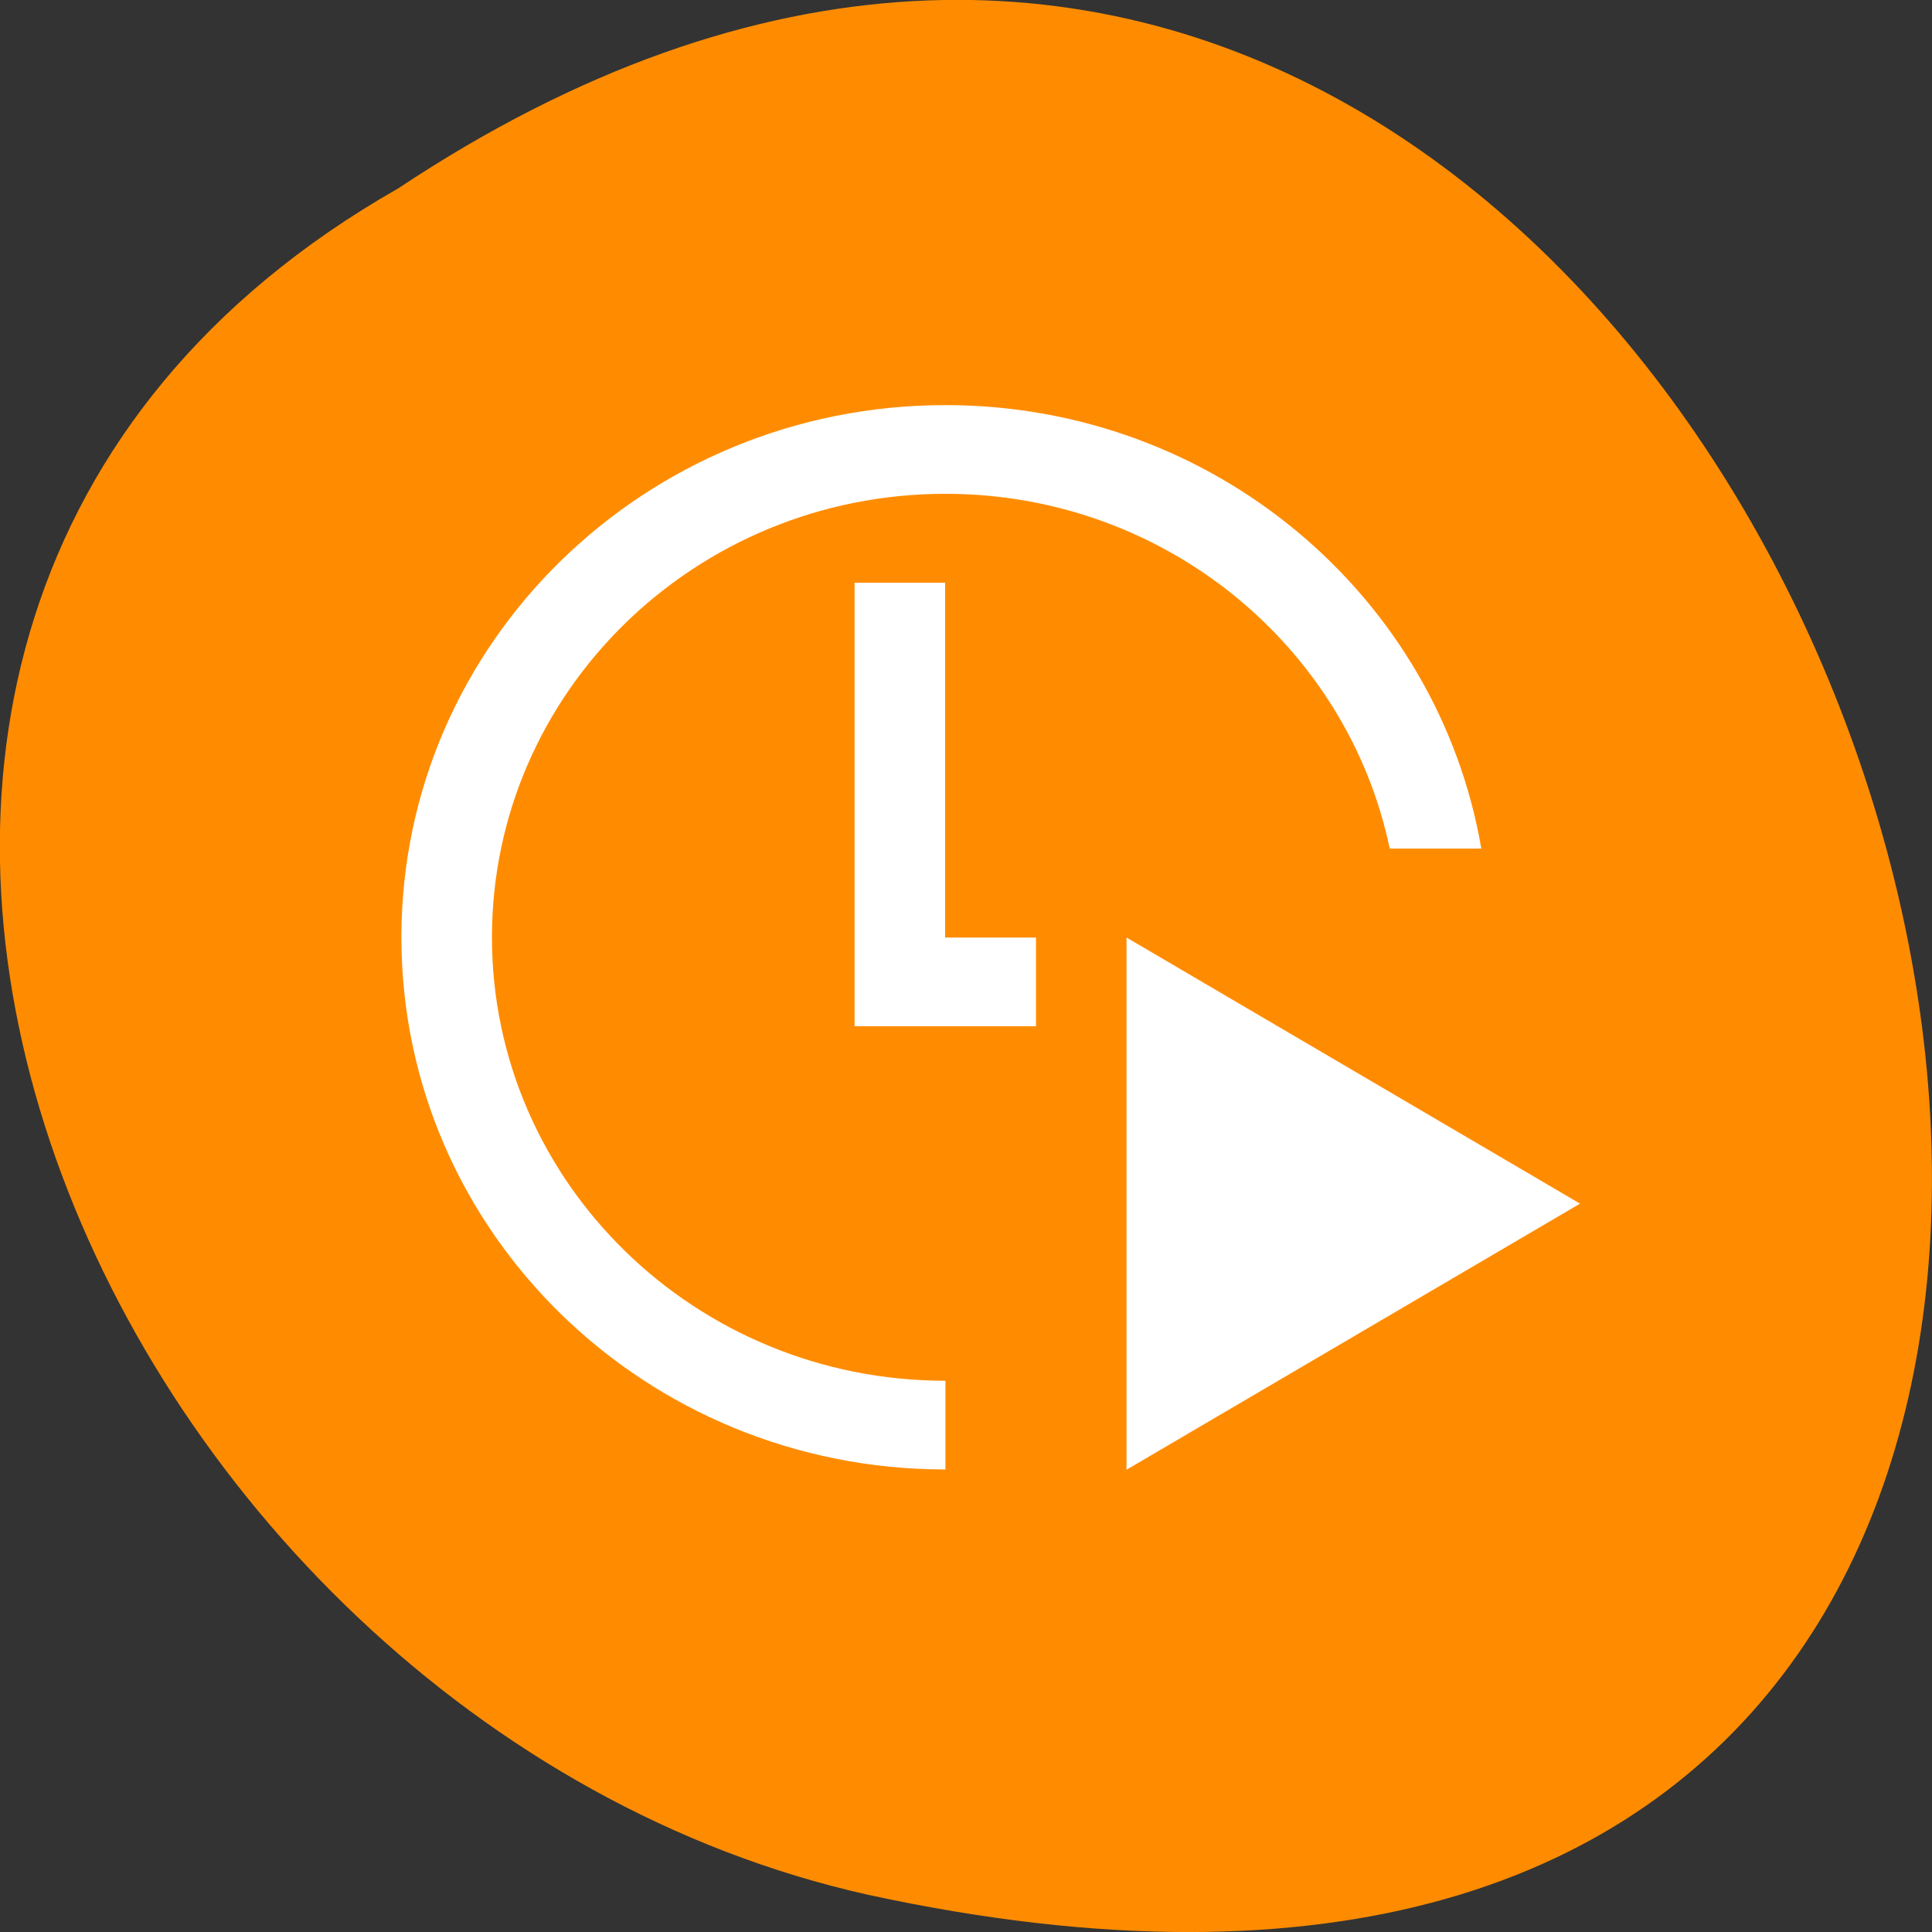 <svg xmlns="http://www.w3.org/2000/svg" viewBox="0 0 22 22"><rect x="0" y="0" width="22" height="22" fill="#333333" stroke="none"/><path d="m 4.535 2.145 c 16.539 -10.996 26.727 24.07 5.344 19.43 c -8.836 -1.98 -14.199 -14.387 -5.344 -19.43" fill="#ff8c00"/><path d="m 10.766 4.613 c -3.422 0 -6.195 2.711 -6.195 6.06 c 0 3.352 2.77 6.06 6.195 6.06 v -1.01 c -2.852 0 -5.164 -2.262 -5.164 -5.05 c 0 -2.789 2.313 -5.05 5.164 -5.05 c 2.496 0 4.578 1.738 5.059 4.04 h 1.043 c -0.492 -2.867 -3.035 -5.05 -6.102 -5.05 m -1.035 2.023 v 5.05 h 2.066 v -1.01 h -1.035 v -4.04 m 2.066 4.04 v 6.06 l 5.164 -3.03" fill="#fff"/></svg>